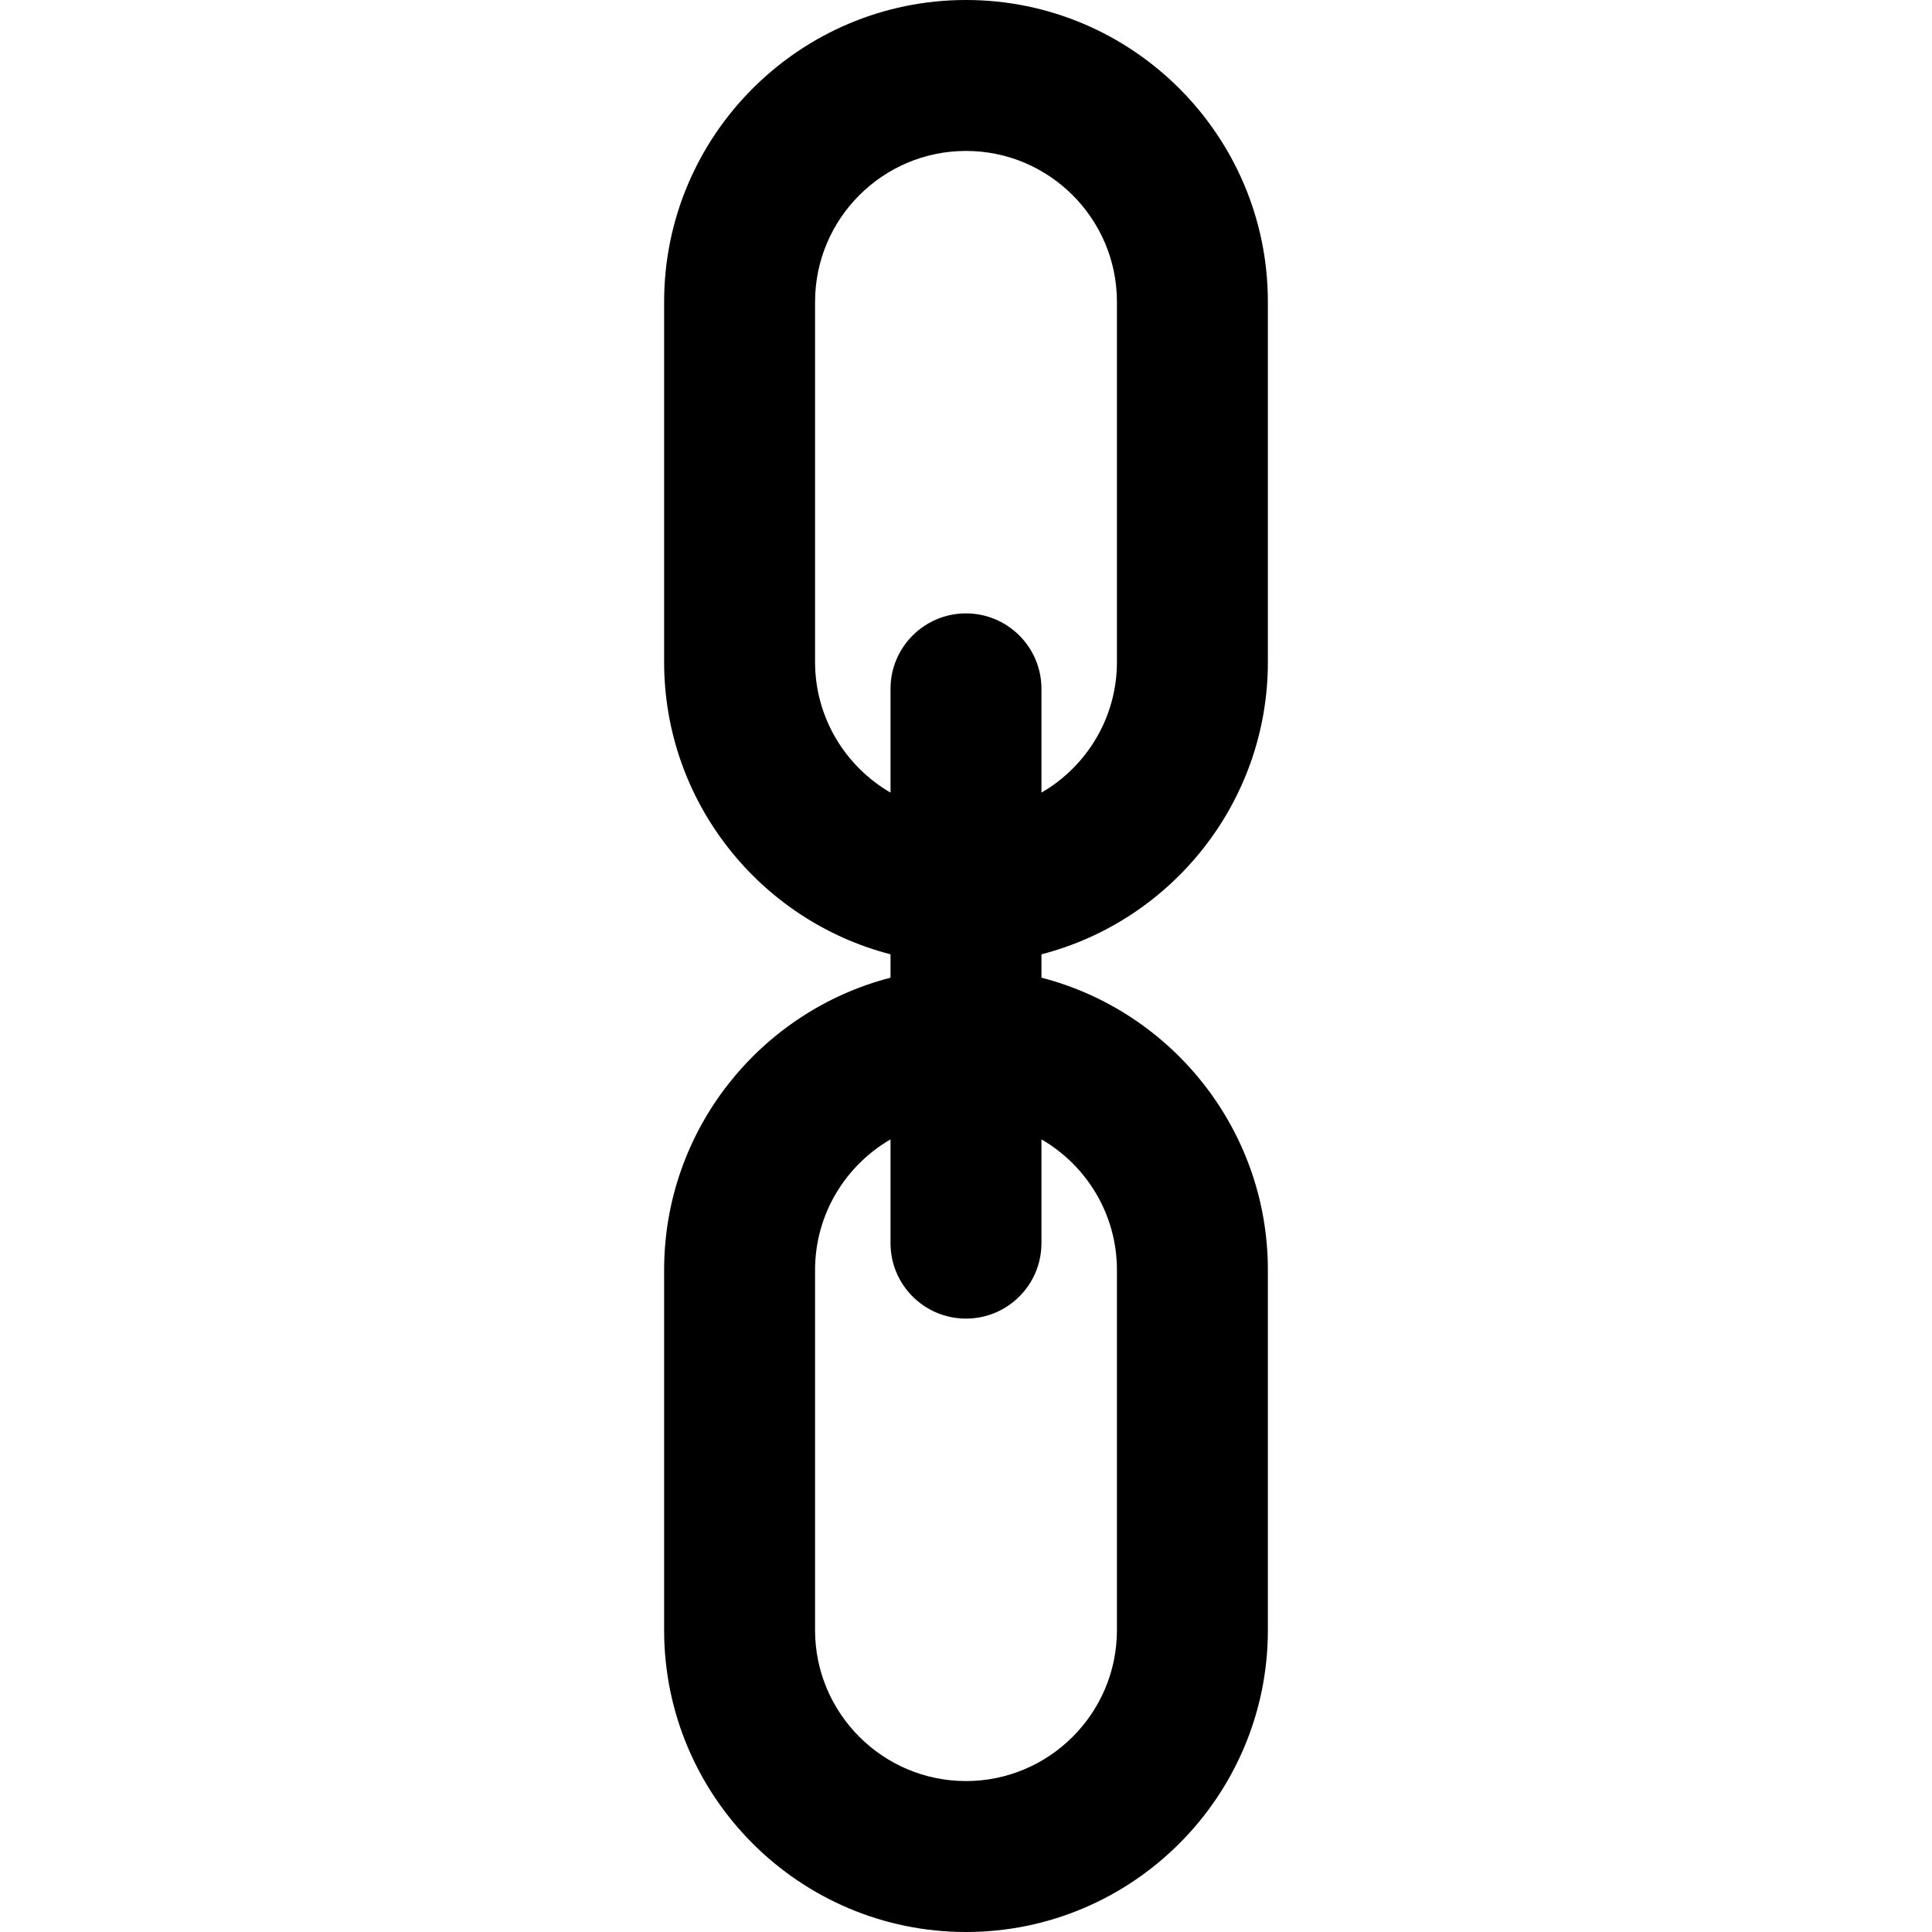 <?xml version="1.0" encoding="iso-8859-1"?>
<!-- Generator: Adobe Illustrator 19.0.0, SVG Export Plug-In . SVG Version: 6.00 Build 0)  -->
<svg version="1.1" id="Capa_1" xmlns="http://www.w3.org/2000/svg" xmlns:xlink="http://www.w3.org/1999/xlink" x="0px" y="0px"
	 viewBox="0 0 512 512" style="enable-background:new 0 0 512 512;" xml:space="preserve">
<g>
	<g>
		<path d="M336,175.436V80c0-44.112-35.888-80-80-80s-80,35.888-80,80v95.436c0,37.208,25.532,68.563,59.997,77.467v6.194
			C201.532,268.002,176,299.357,176,336.564V432c0,44.112,35.888,80,80,80s80-35.888,80-80v-95.436
			c0-37.21-25.536-68.567-60.003-77.469v-6.19C310.464,244.003,336,212.646,336,175.436z M296,336.564V432c0,22.056-17.944,40-40,40
			c-22.056,0-40-17.944-40-40v-95.436c0-14.771,8.055-27.689,19.997-34.617v27.497c0,11.046,8.954,20,20,20s20-8.954,20-20v-27.5
			C287.942,308.871,296,321.79,296,336.564z M255.997,162.557c-11.046,0-20,8.954-20,20v27.497
			C224.055,203.124,216,190.207,216,175.436V80c0-22.056,17.944-40,40-40c22.056,0,40,17.944,40,40v95.436
			c0,14.774-8.058,27.694-20.003,34.621v-27.5C275.997,171.511,267.043,162.557,255.997,162.557z"/>
	</g>
</g>
<g>
</g>
<g>
</g>
<g>
</g>
<g>
</g>
<g>
</g>
<g>
</g>
<g>
</g>
<g>
</g>
<g>
</g>
<g>
</g>
<g>
</g>
<g>
</g>
<g>
</g>
<g>
</g>
<g>
</g>
</svg>
